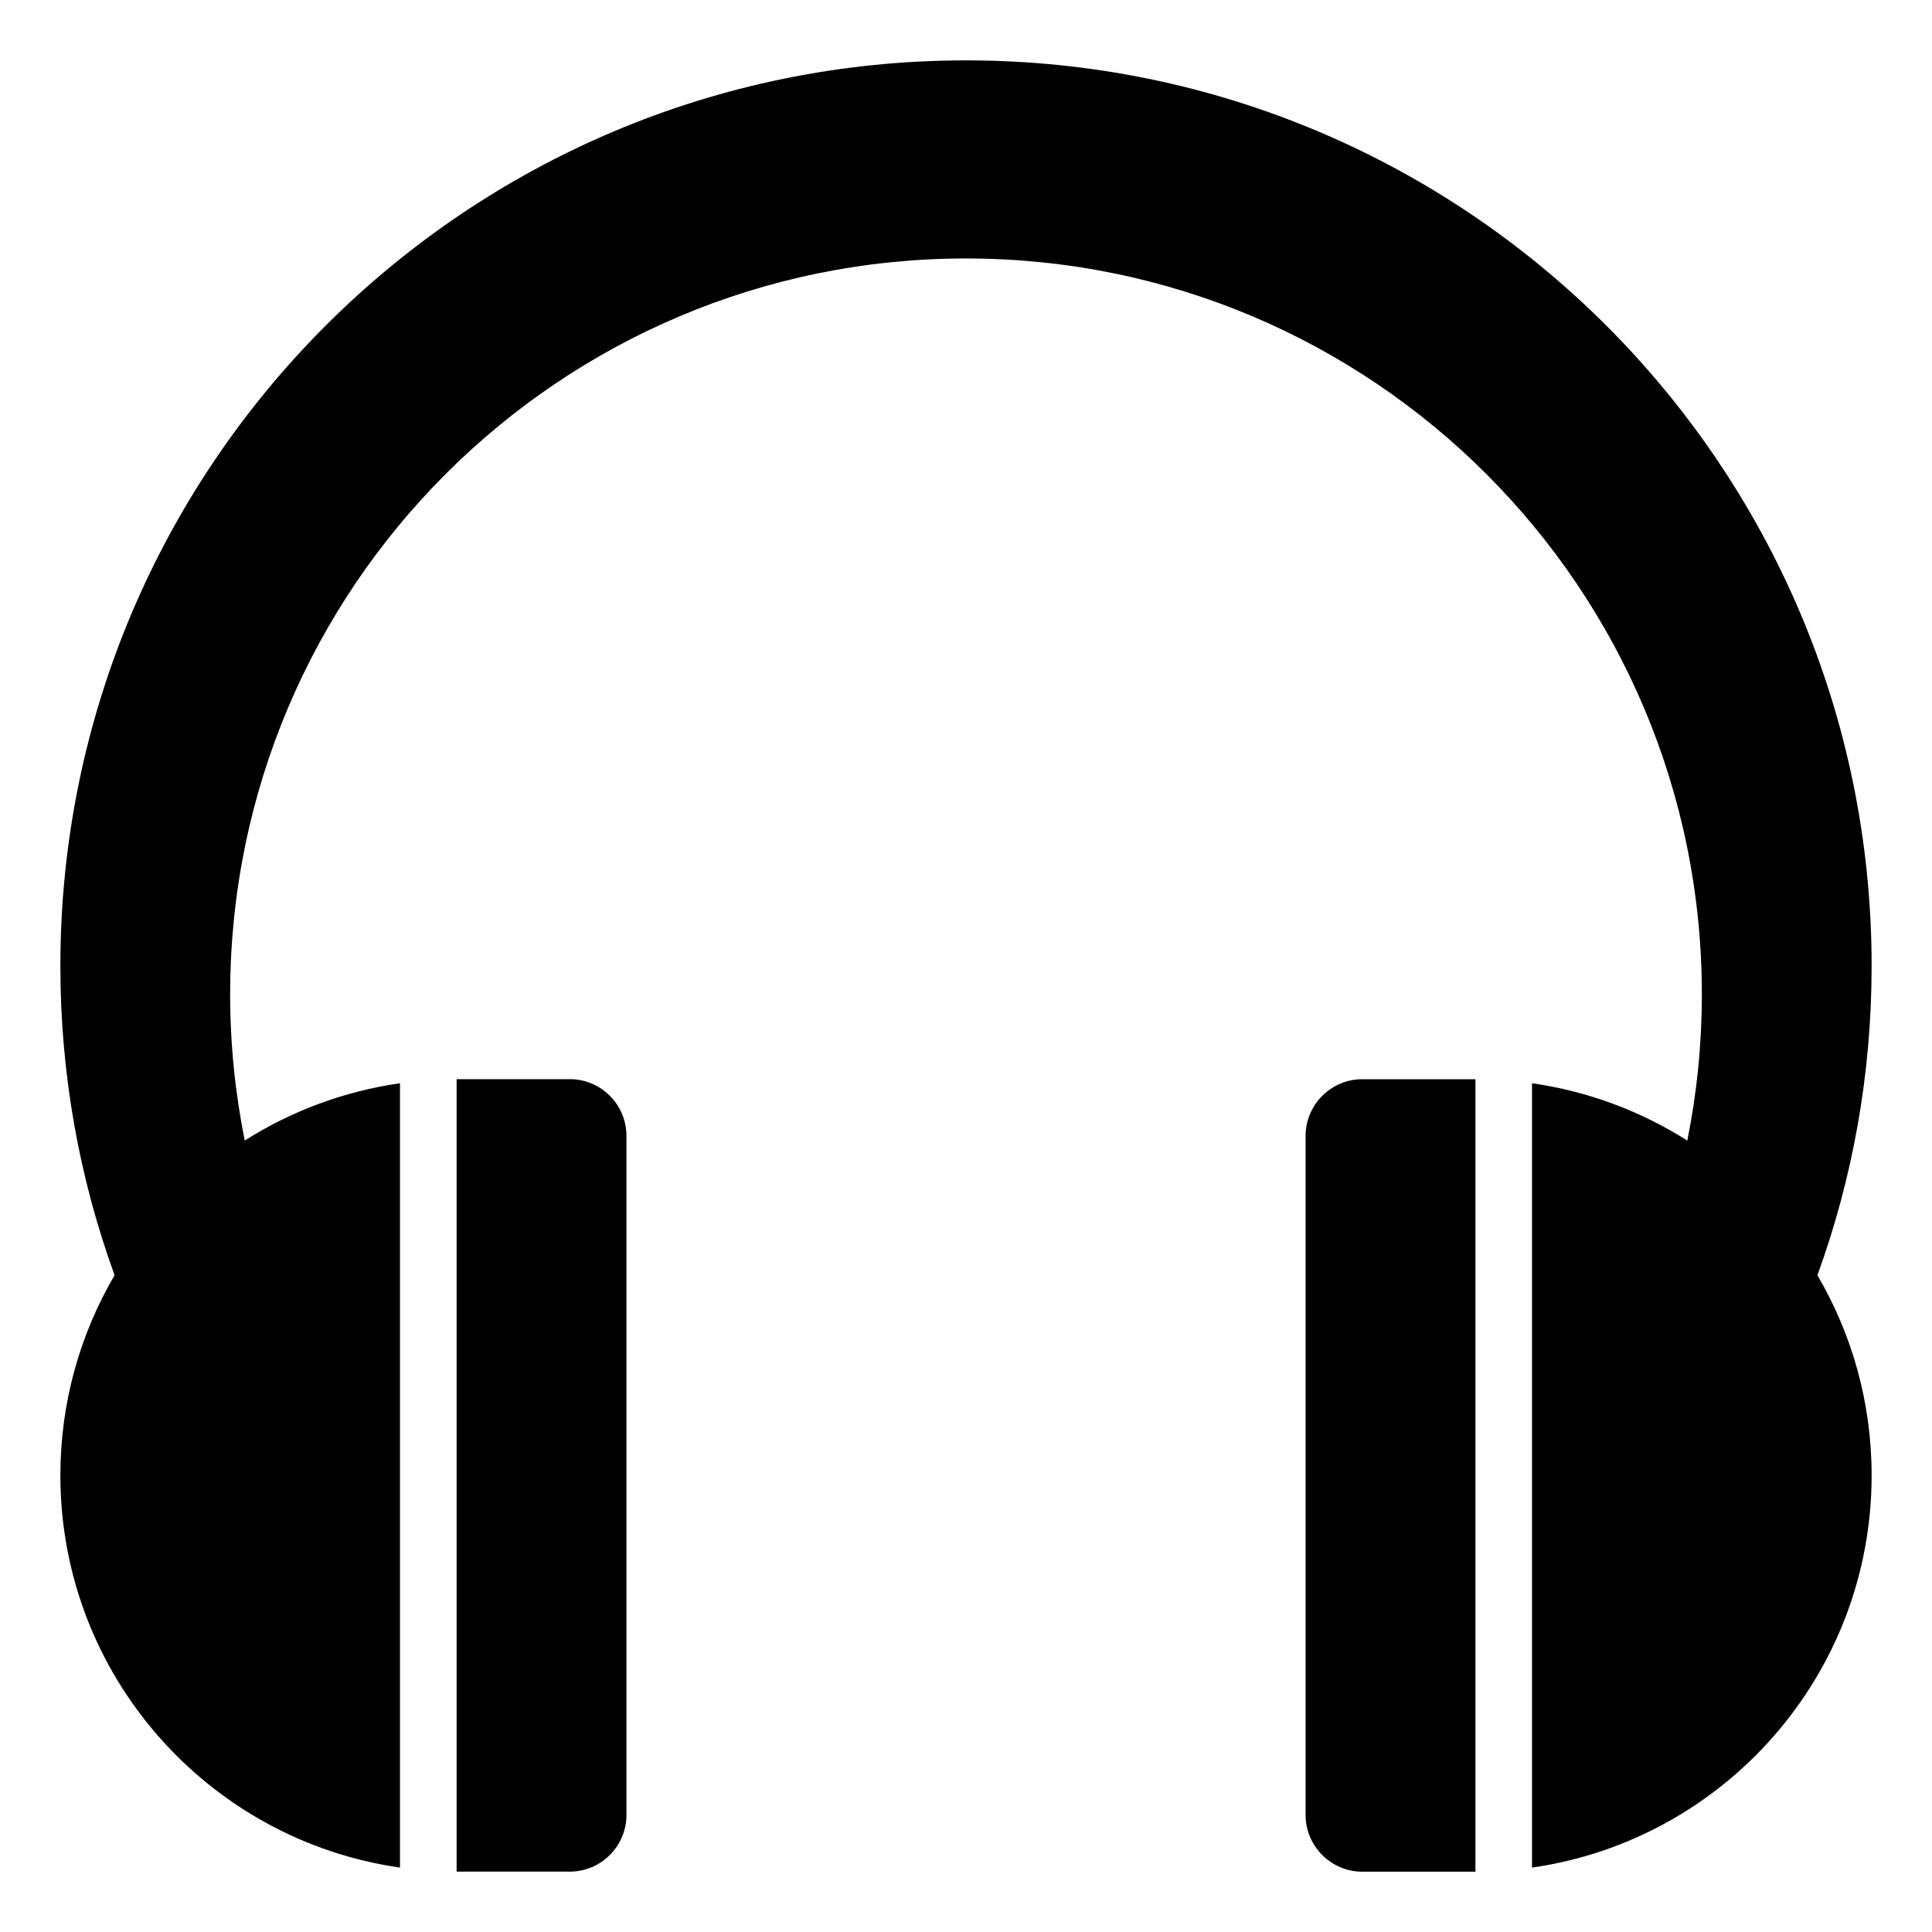 <?xml version="1.0" encoding="utf-8"?>
<!-- Generated by IcoMoon.io -->
<!DOCTYPE svg PUBLIC "-//W3C//DTD SVG 1.1//EN" "http://www.w3.org/Graphics/SVG/1.1/DTD/svg11.dtd">
<svg version="1.1" xmlns="http://www.w3.org/2000/svg" xmlns:xlink="http://www.w3.org/1999/xlink" width="32" height="32" viewBox="0 0 32 32">
<path d="M9.438 17.875h-1.875v13.125h1.875c0.516 0 0.938-0.422 0.938-0.938v-11.25c0-0.516-0.422-0.938-0.938-0.938z"></path>
<path d="M22.563 17.875c-0.516 0-0.938 0.422-0.938 0.938v11.25c0 0.516 0.422 0.938 0.938 0.938h1.875v-13.125h-1.875z"></path>
<path d="M31 16c0-8.284-6.716-15-15-15s-15 6.716-15 15c0 1.799 0.317 3.524 0.898 5.122-0.571 0.973-0.898 2.106-0.898 3.315 0 3.306 2.445 6.041 5.625 6.496v-12.991c-0.935 0.134-1.807 0.464-2.571 0.949-0.158-0.783-0.242-1.593-0.242-2.422 0-6.731 5.457-12.188 12.188-12.188s12.188 5.457 12.188 12.188c0 0.829-0.083 1.64-0.241 2.423-0.765-0.485-1.636-0.816-2.572-0.95v12.991c3.18-0.455 5.625-3.19 5.625-6.496 0-1.209-0.327-2.342-0.898-3.315 0.581-1.599 0.898-3.324 0.898-5.123z"></path>
</svg>
